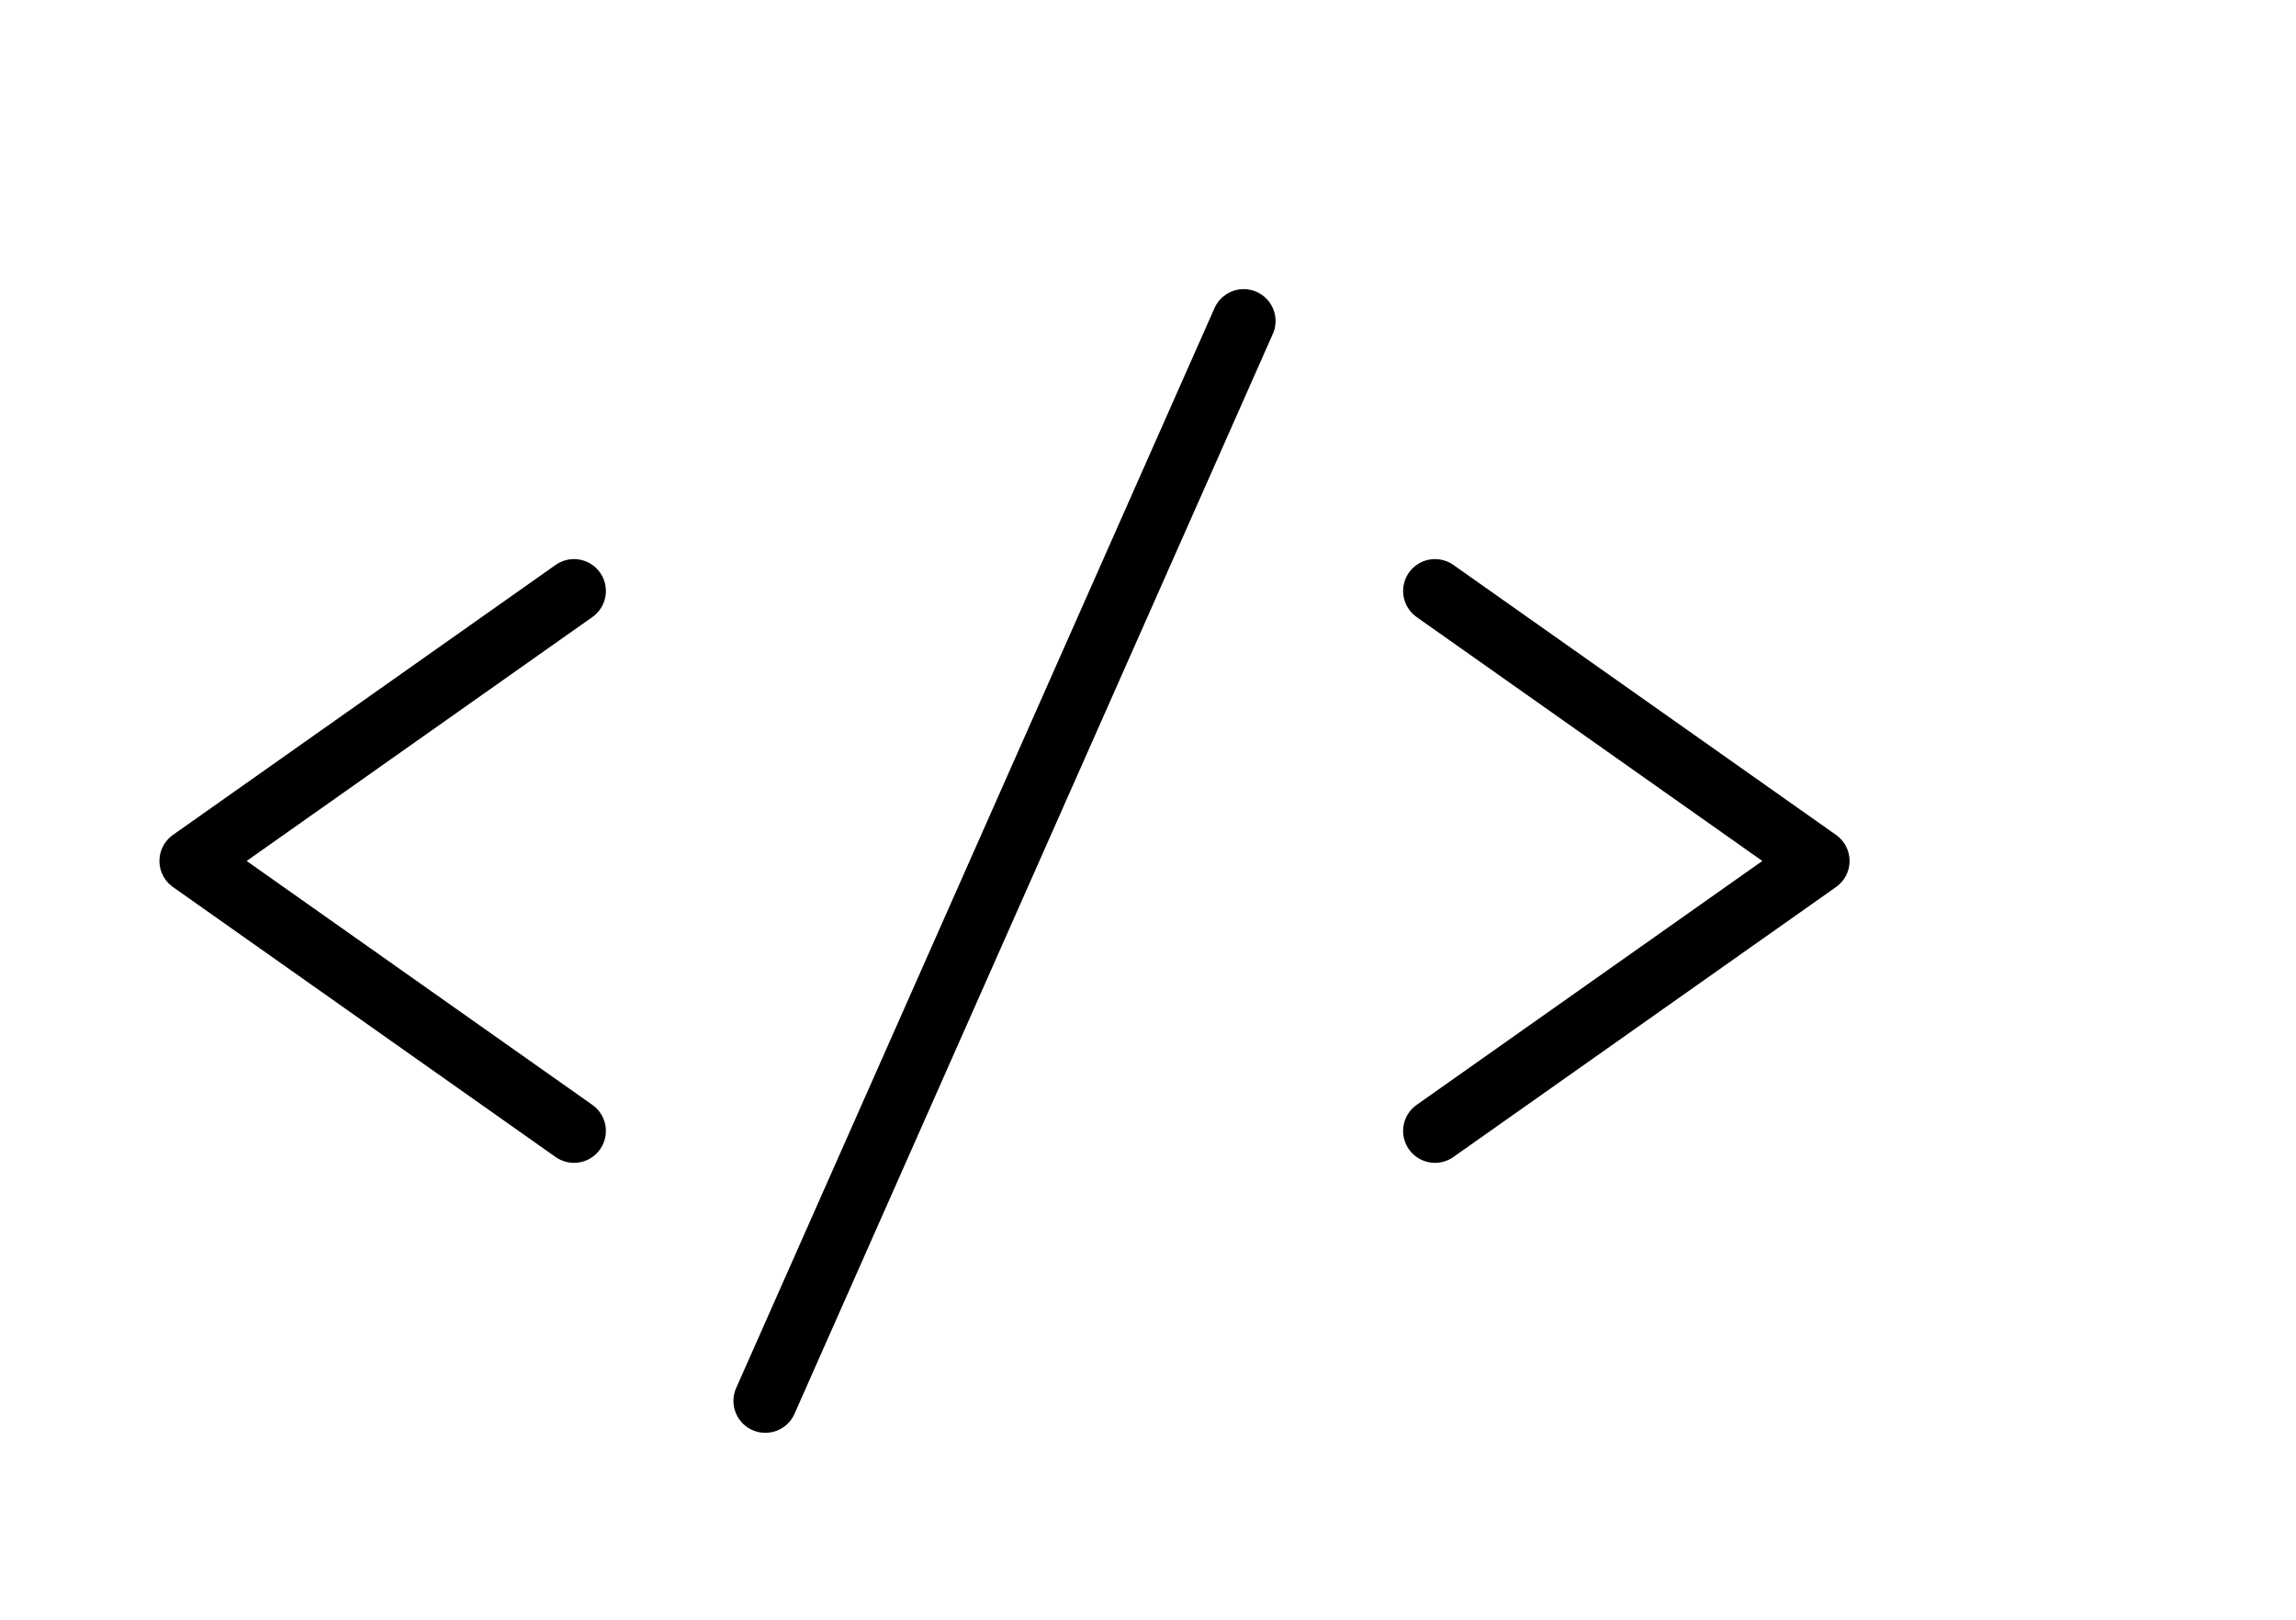 <svg width="180" height="127" viewBox="0 0 180 127" fill="none" xmlns="http://www.w3.org/2000/svg">
<g filter="url(#filter0_d_1_2196)">
<path d="M112.5 84.667L142.5 63.5L112.5 42.333" stroke="black" stroke-width="5" stroke-linecap="round" stroke-linejoin="round"/>
<path d="M45 42.333L15 63.5L45 84.667" stroke="black" stroke-width="5" stroke-linecap="round" stroke-linejoin="round"/>
<path d="M97.5 21.167L60 105.833" stroke="black" stroke-width="5" stroke-linecap="round" stroke-linejoin="round"/>
</g>
<defs>
<filter id="filter0_d_1_2196" x="-4" y="0" width="188" height="135" filterUnits="userSpaceOnUse" color-interpolation-filters="sRGB">
<feFlood flood-opacity="0" result="BackgroundImageFix"/>
<feColorMatrix in="SourceAlpha" type="matrix" values="0 0 0 0 0 0 0 0 0 0 0 0 0 0 0 0 0 0 127 0" result="hardAlpha"/>
<feOffset dy="4"/>
<feGaussianBlur stdDeviation="2"/>
<feComposite in2="hardAlpha" operator="out"/>
<feColorMatrix type="matrix" values="0 0 0 0 0 0 0 0 0 0 0 0 0 0 0 0 0 0 0.25 0"/>
<feBlend mode="normal" in2="BackgroundImageFix" result="effect1_dropShadow_1_2196"/>
<feBlend mode="normal" in="SourceGraphic" in2="effect1_dropShadow_1_2196" result="shape"/>
</filter>
</defs>
</svg>
